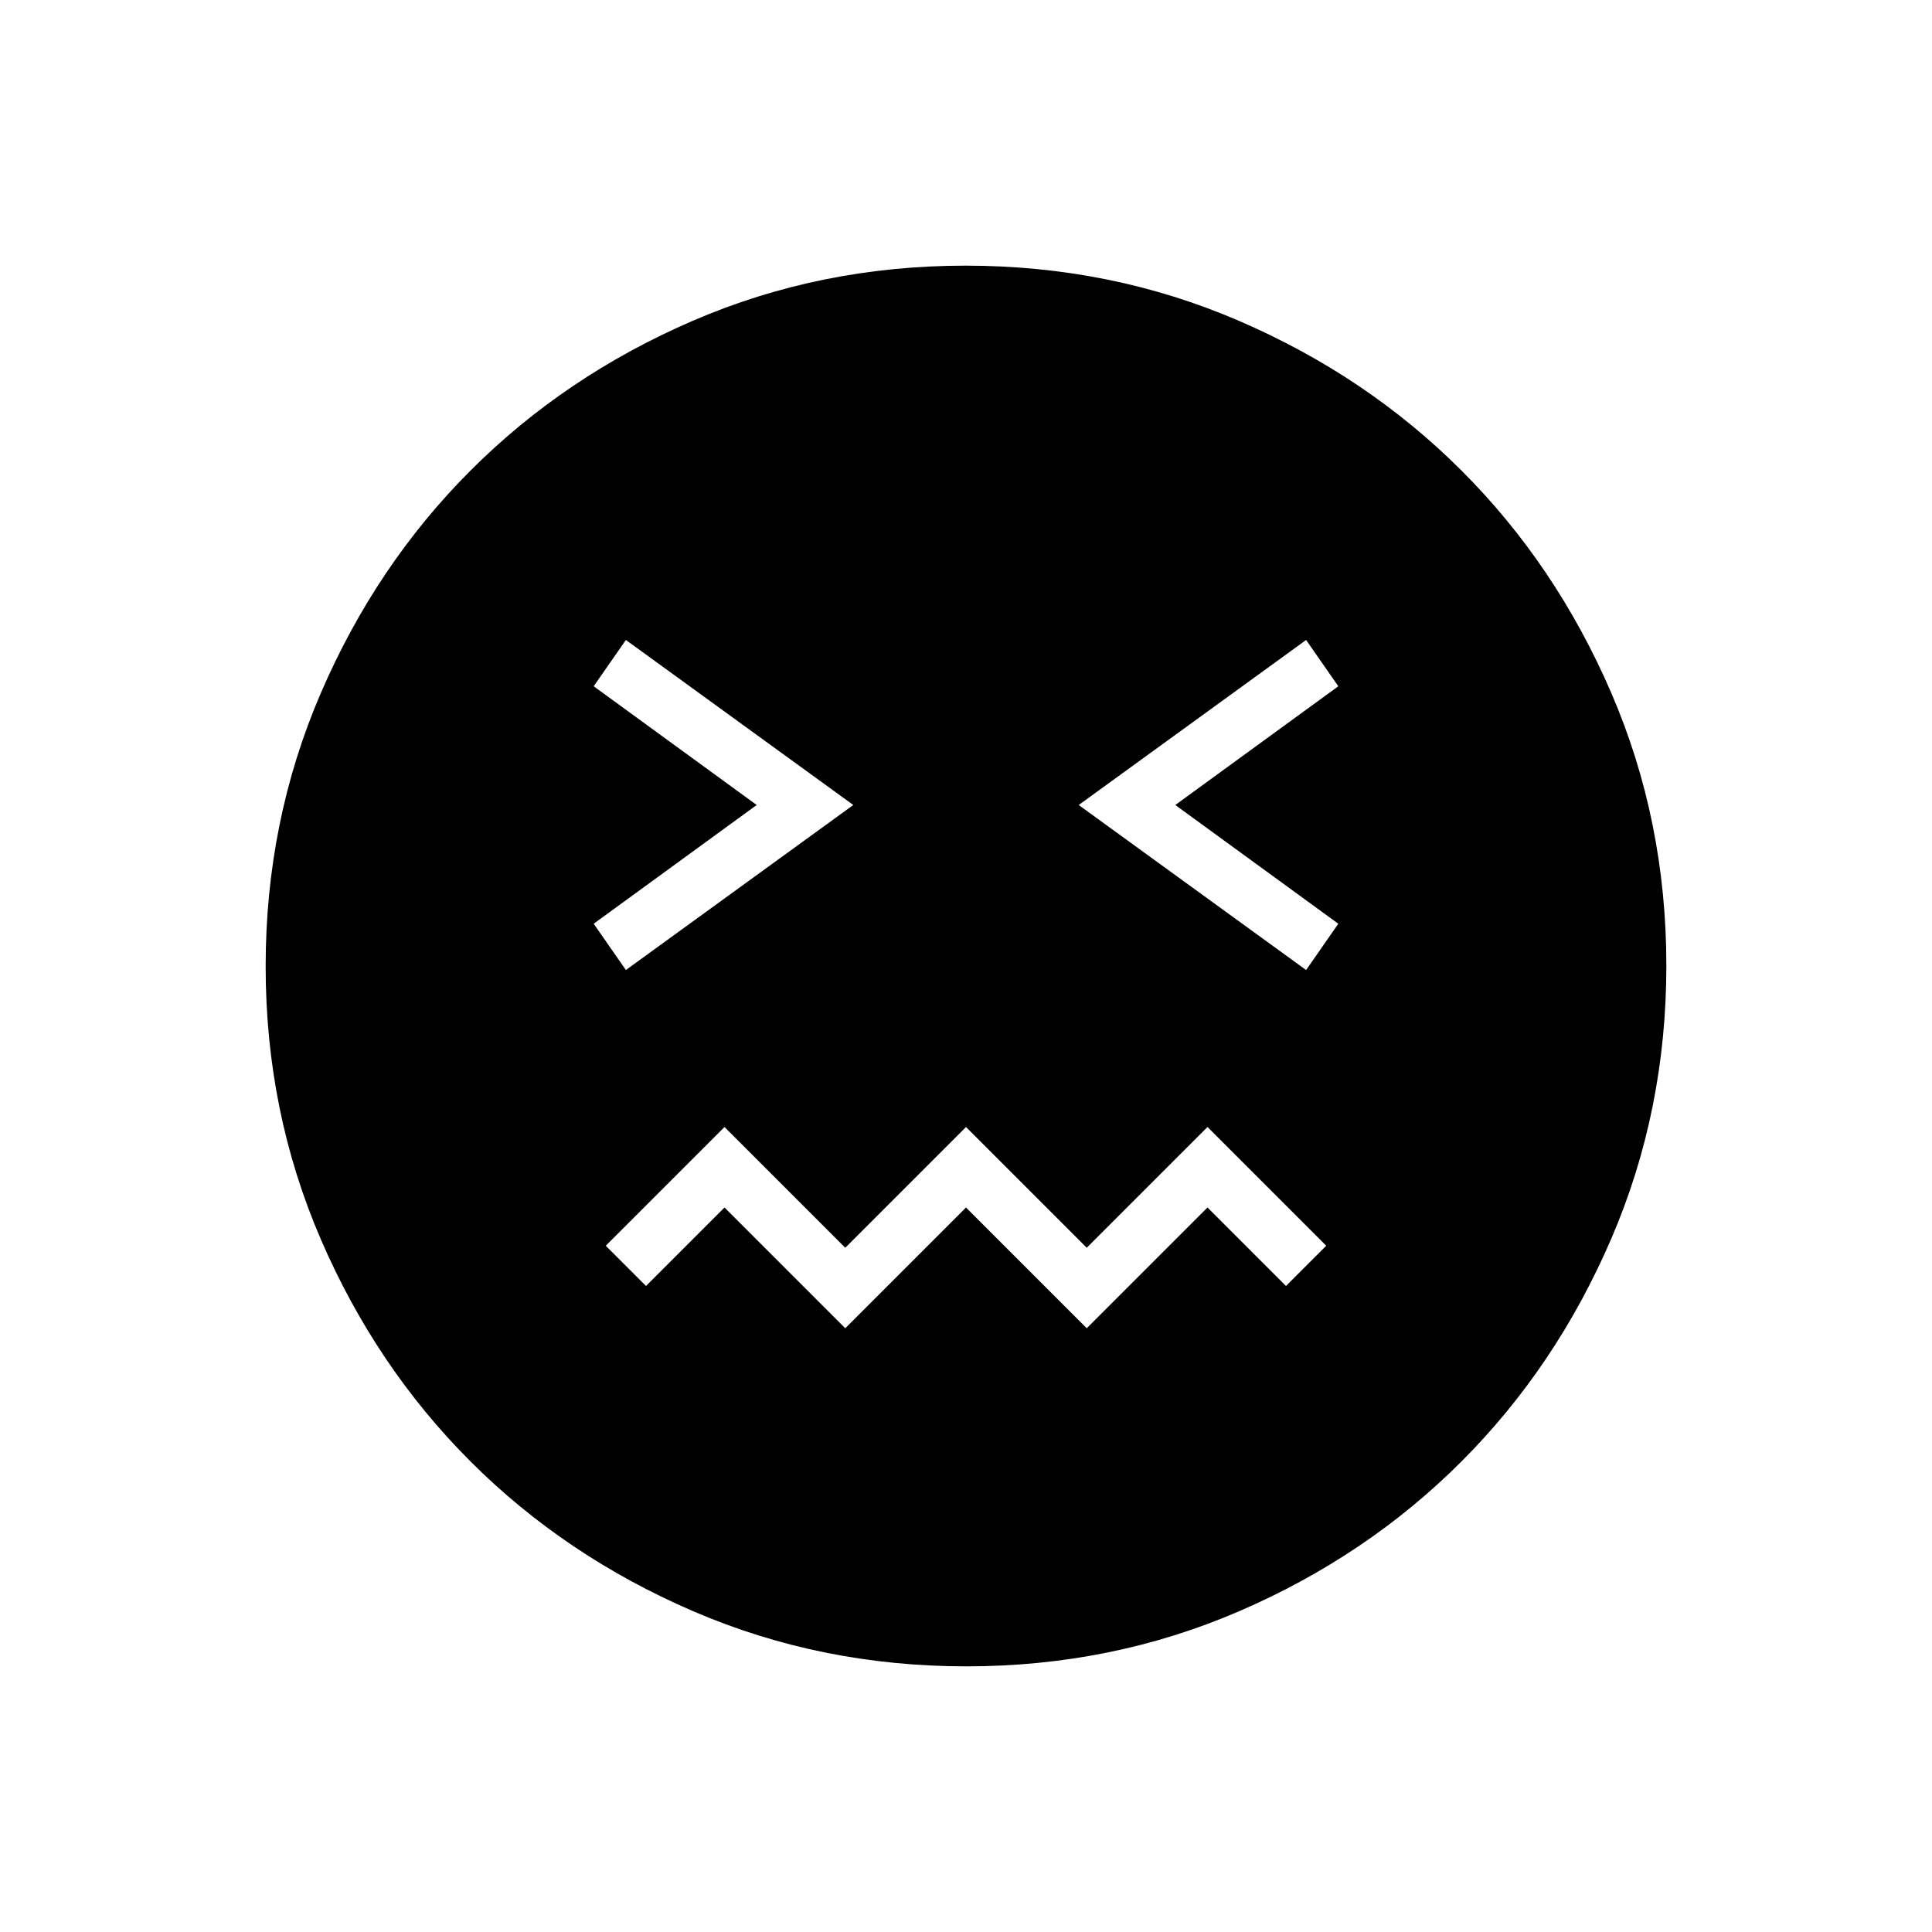 <svg xmlns="http://www.w3.org/2000/svg" height="24" viewBox="0 96 960 960" width="24"><path d="M480.174 924Q408 924 344.442 896.609q-63.559-27.392-110.575-74.348-47.015-46.957-74.441-110.435Q132 648.348 132 576.174q0-72.174 27.391-135.732 27.392-63.559 74.348-110.574 46.957-47.016 110.435-74.442Q407.652 228 479.826 228q72.174 0 135.732 27.391 63.559 27.392 110.574 74.348 47.016 46.957 74.442 110.435Q828 503.652 828 575.826q0 72.174-27.391 135.732-27.392 63.559-74.348 110.575-46.957 47.015-110.435 74.441Q552.348 924 480.174 924ZM311 578l113-82-113-82-16 23 81 59-81 59 16 23Zm109 178 60-60 60 60 60-60 39 39 20-20-59-59-60 60-60-60-60 60-60-60-59 59 20 20 39-39 60 60Zm229-178 16-23-81-59 81-59-16-23-113 82 113 82Z"/></svg>